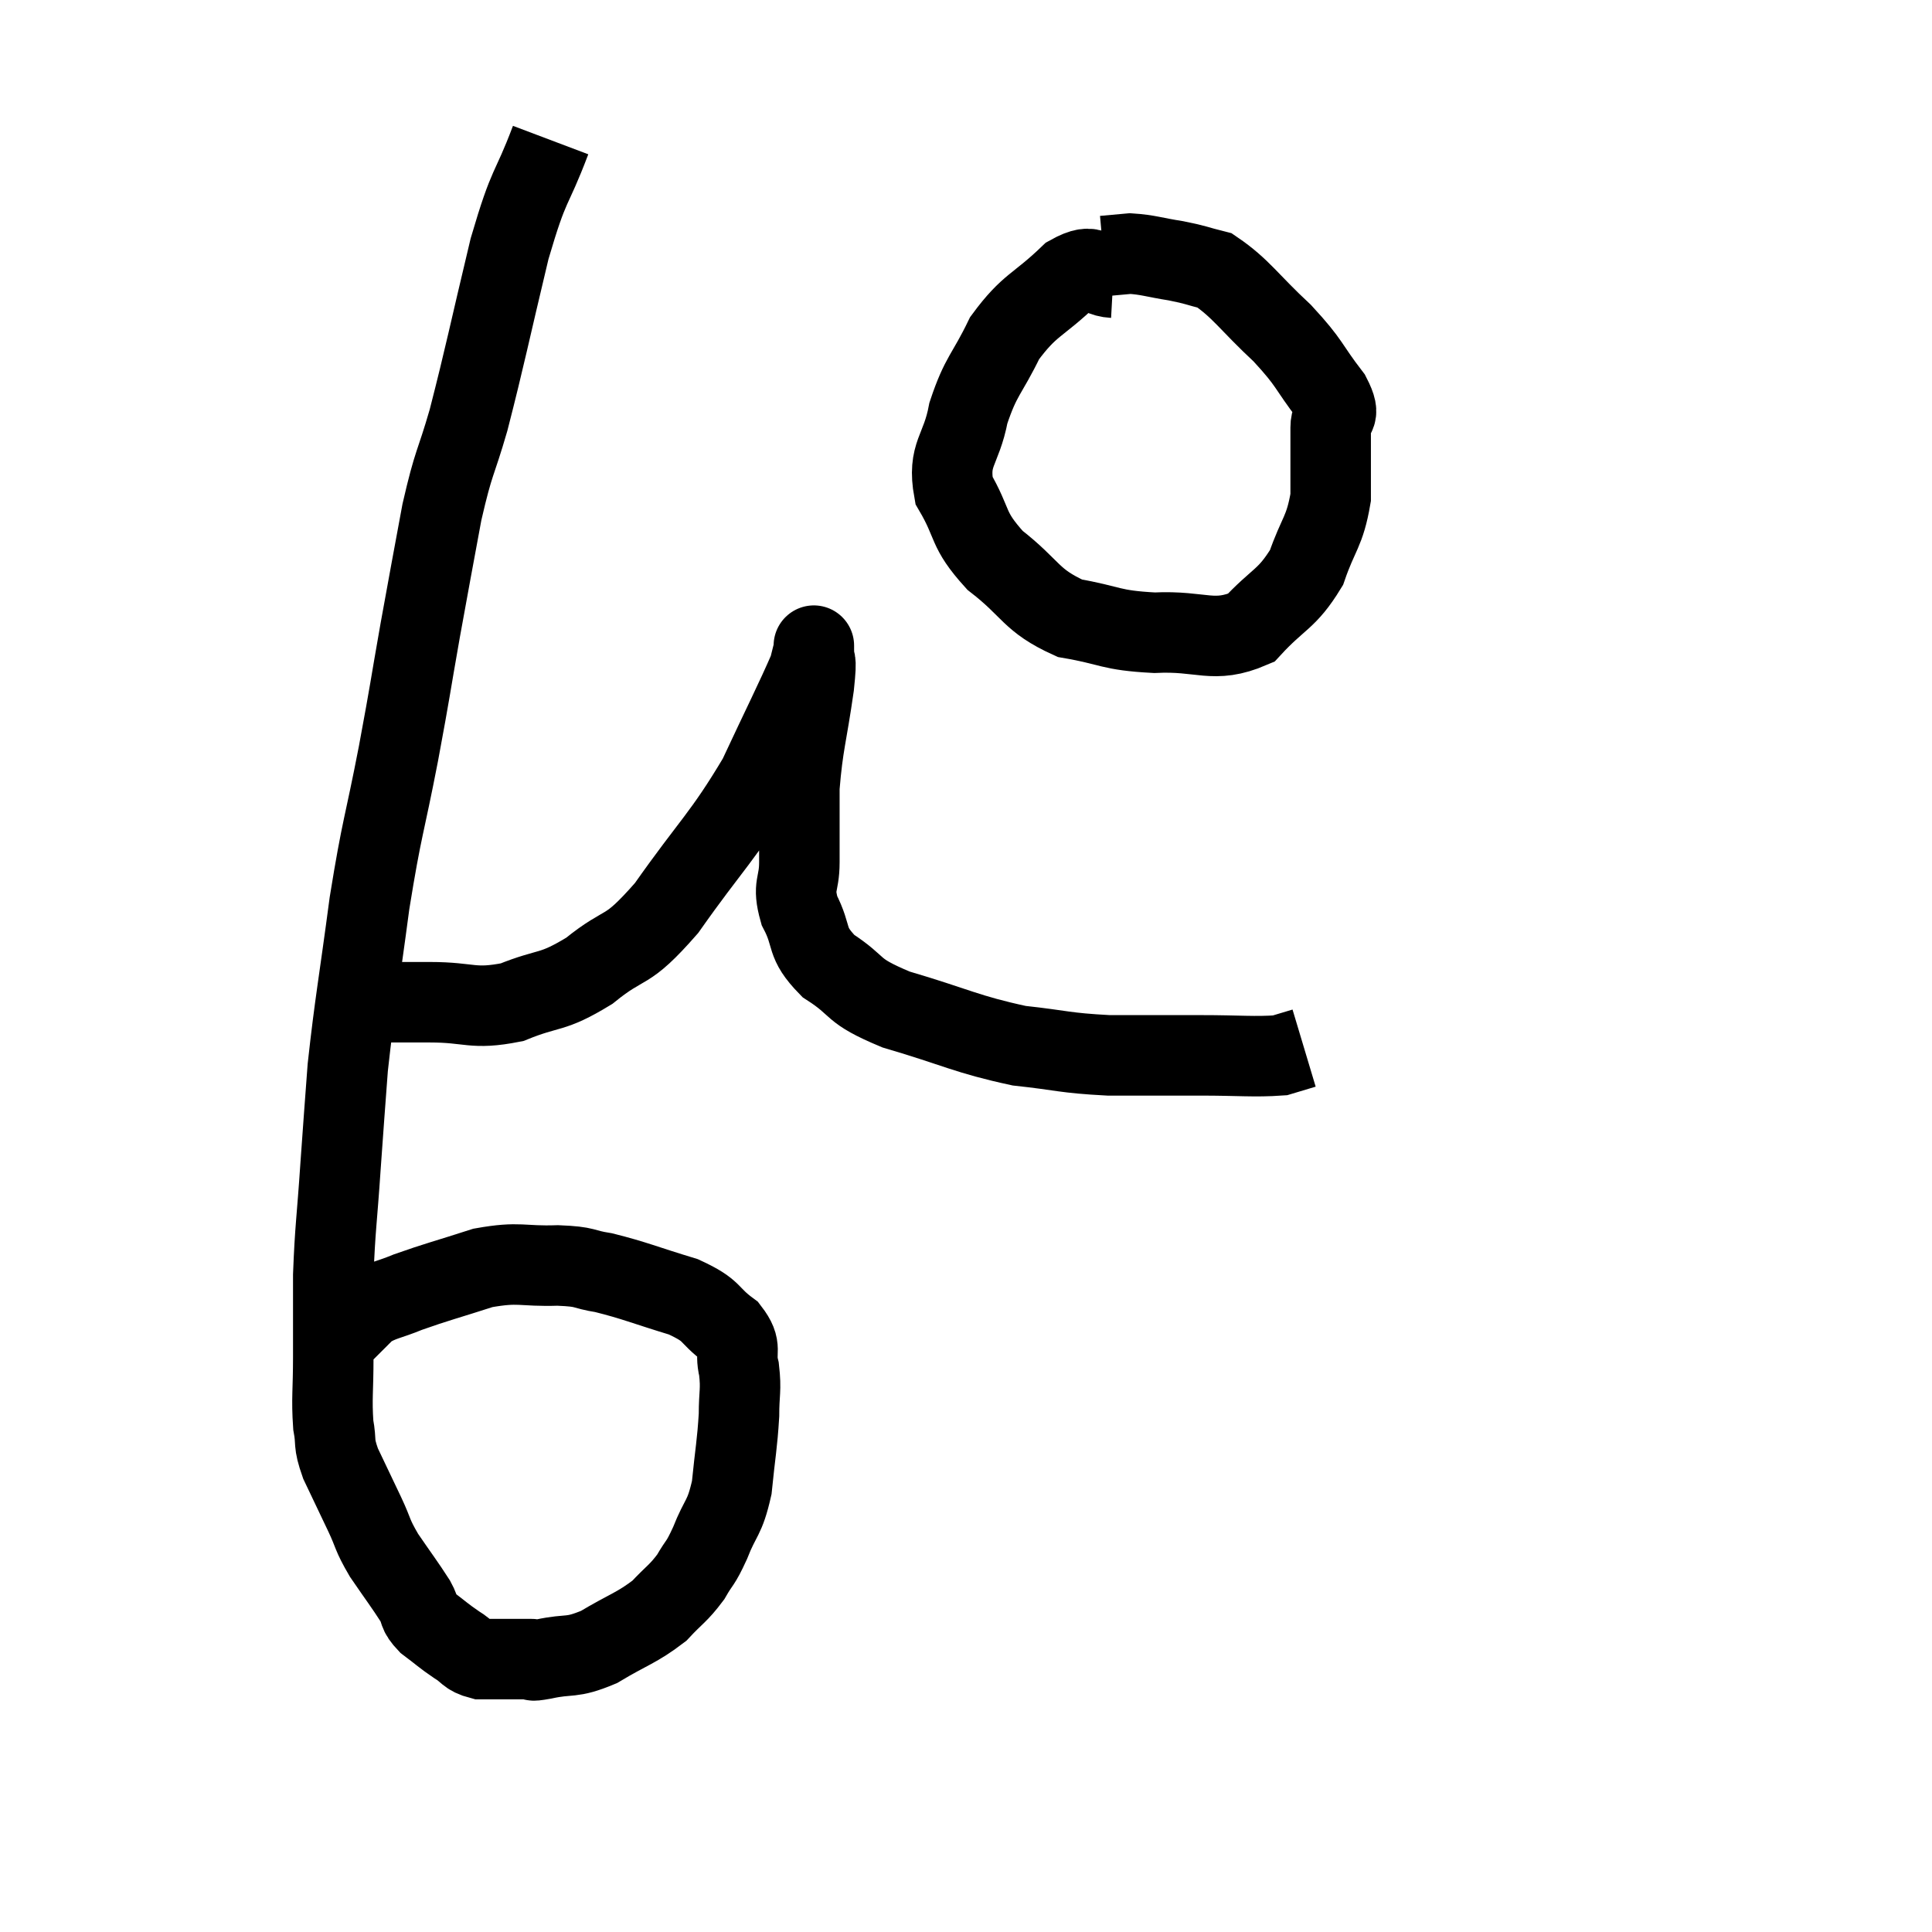 <svg width="48" height="48" viewBox="0 0 48 48" xmlns="http://www.w3.org/2000/svg"><path d="M 13.68 3.48 C 13.17 4.83, 13.17 4.44, 12.66 6.18 C 12.15 8.31, 12.06 8.805, 11.64 10.44 C 11.31 11.58, 11.28 11.415, 10.98 12.72 C 10.71 14.19, 10.71 14.16, 10.44 15.66 C 10.17 17.19, 10.215 17.025, 9.9 18.72 C 9.54 20.58, 9.495 20.49, 9.18 22.44 C 8.91 24.48, 8.82 24.885, 8.64 26.52 C 8.55 27.75, 8.55 27.69, 8.46 28.98 C 8.37 30.33, 8.325 30.495, 8.28 31.68 C 8.28 32.7, 8.28 32.79, 8.28 33.72 C 8.28 34.56, 8.235 34.74, 8.28 35.4 C 8.37 35.88, 8.265 35.805, 8.46 36.36 C 8.76 36.99, 8.79 37.05, 9.06 37.62 C 9.3 38.13, 9.225 38.1, 9.54 38.64 C 9.93 39.21, 10.05 39.36, 10.32 39.78 C 10.47 40.05, 10.365 40.05, 10.62 40.32 C 10.98 40.59, 11.01 40.635, 11.34 40.86 C 11.64 41.04, 11.595 41.13, 11.94 41.22 C 12.33 41.22, 12.405 41.22, 12.72 41.22 C 12.96 41.22, 13.005 41.22, 13.2 41.22 C 13.35 41.22, 13.08 41.295, 13.5 41.22 C 14.19 41.07, 14.16 41.22, 14.88 40.92 C 15.63 40.47, 15.81 40.455, 16.38 40.02 C 16.77 39.6, 16.845 39.6, 17.16 39.18 C 17.4 38.76, 17.385 38.895, 17.64 38.34 C 17.91 37.65, 18 37.755, 18.18 36.96 C 18.27 36.06, 18.315 35.895, 18.36 35.16 C 18.36 34.59, 18.42 34.545, 18.36 34.02 C 18.24 33.54, 18.465 33.51, 18.12 33.06 C 17.55 32.64, 17.76 32.58, 16.98 32.22 C 15.99 31.92, 15.78 31.815, 15 31.62 C 14.43 31.53, 14.61 31.47, 13.86 31.44 C 12.93 31.47, 12.93 31.335, 12 31.5 C 11.07 31.8, 10.86 31.845, 10.14 32.1 C 9.63 32.31, 9.495 32.295, 9.12 32.52 C 8.88 32.76, 8.805 32.835, 8.64 33 C 8.55 33.09, 8.505 33.135, 8.46 33.18 L 8.46 33.18" fill="none" stroke="black" stroke-width="2"></path><path d="M 9.24 24.9 C 9.96 24.9, 9.81 24.9, 10.68 24.9 C 11.7 24.9, 11.73 25.095, 12.72 24.9 C 13.68 24.51, 13.68 24.705, 14.64 24.12 C 15.6 23.34, 15.51 23.76, 16.56 22.56 C 17.7 20.94, 17.955 20.805, 18.84 19.32 C 19.47 17.97, 19.755 17.415, 20.1 16.62 C 20.16 16.38, 20.19 16.26, 20.22 16.14 C 20.22 16.14, 20.22 15.915, 20.22 16.14 C 20.22 16.59, 20.31 16.185, 20.22 17.04 C 20.04 18.3, 19.95 18.465, 19.86 19.56 C 19.86 20.49, 19.86 20.655, 19.86 21.42 C 19.86 22.02, 19.68 21.975, 19.86 22.62 C 20.22 23.31, 19.98 23.385, 20.58 24 C 21.42 24.54, 21.075 24.585, 22.26 25.08 C 23.79 25.53, 24 25.695, 25.32 25.98 C 26.43 26.1, 26.415 26.16, 27.54 26.22 C 28.68 26.22, 28.755 26.22, 29.82 26.22 C 30.81 26.22, 31.155 26.265, 31.8 26.22 L 32.4 26.04" fill="none" stroke="black" stroke-width="2"></path><path d="M 27.66 6.9 C 27.12 6.87, 27.255 6.465, 26.58 6.84 C 25.77 7.62, 25.59 7.545, 24.96 8.4 C 24.51 9.33, 24.375 9.315, 24.06 10.26 C 23.88 11.22, 23.535 11.265, 23.7 12.18 C 24.21 13.05, 24 13.125, 24.72 13.92 C 25.65 14.64, 25.59 14.91, 26.58 15.36 C 27.63 15.54, 27.555 15.66, 28.68 15.72 C 29.88 15.66, 30.135 16.005, 31.08 15.6 C 31.77 14.85, 31.965 14.91, 32.46 14.1 C 32.76 13.23, 32.91 13.23, 33.06 12.36 C 33.06 11.49, 33.06 11.25, 33.06 10.62 C 33.06 10.23, 33.36 10.425, 33.06 9.84 C 32.46 9.06, 32.58 9.06, 31.86 8.28 C 31.02 7.5, 30.84 7.17, 30.18 6.72 C 29.7 6.6, 29.745 6.585, 29.22 6.48 C 28.65 6.39, 28.53 6.33, 28.08 6.3 C 27.75 6.33, 27.585 6.345, 27.42 6.36 L 27.42 6.36" fill="none" stroke="black" stroke-width="2"></path></svg>